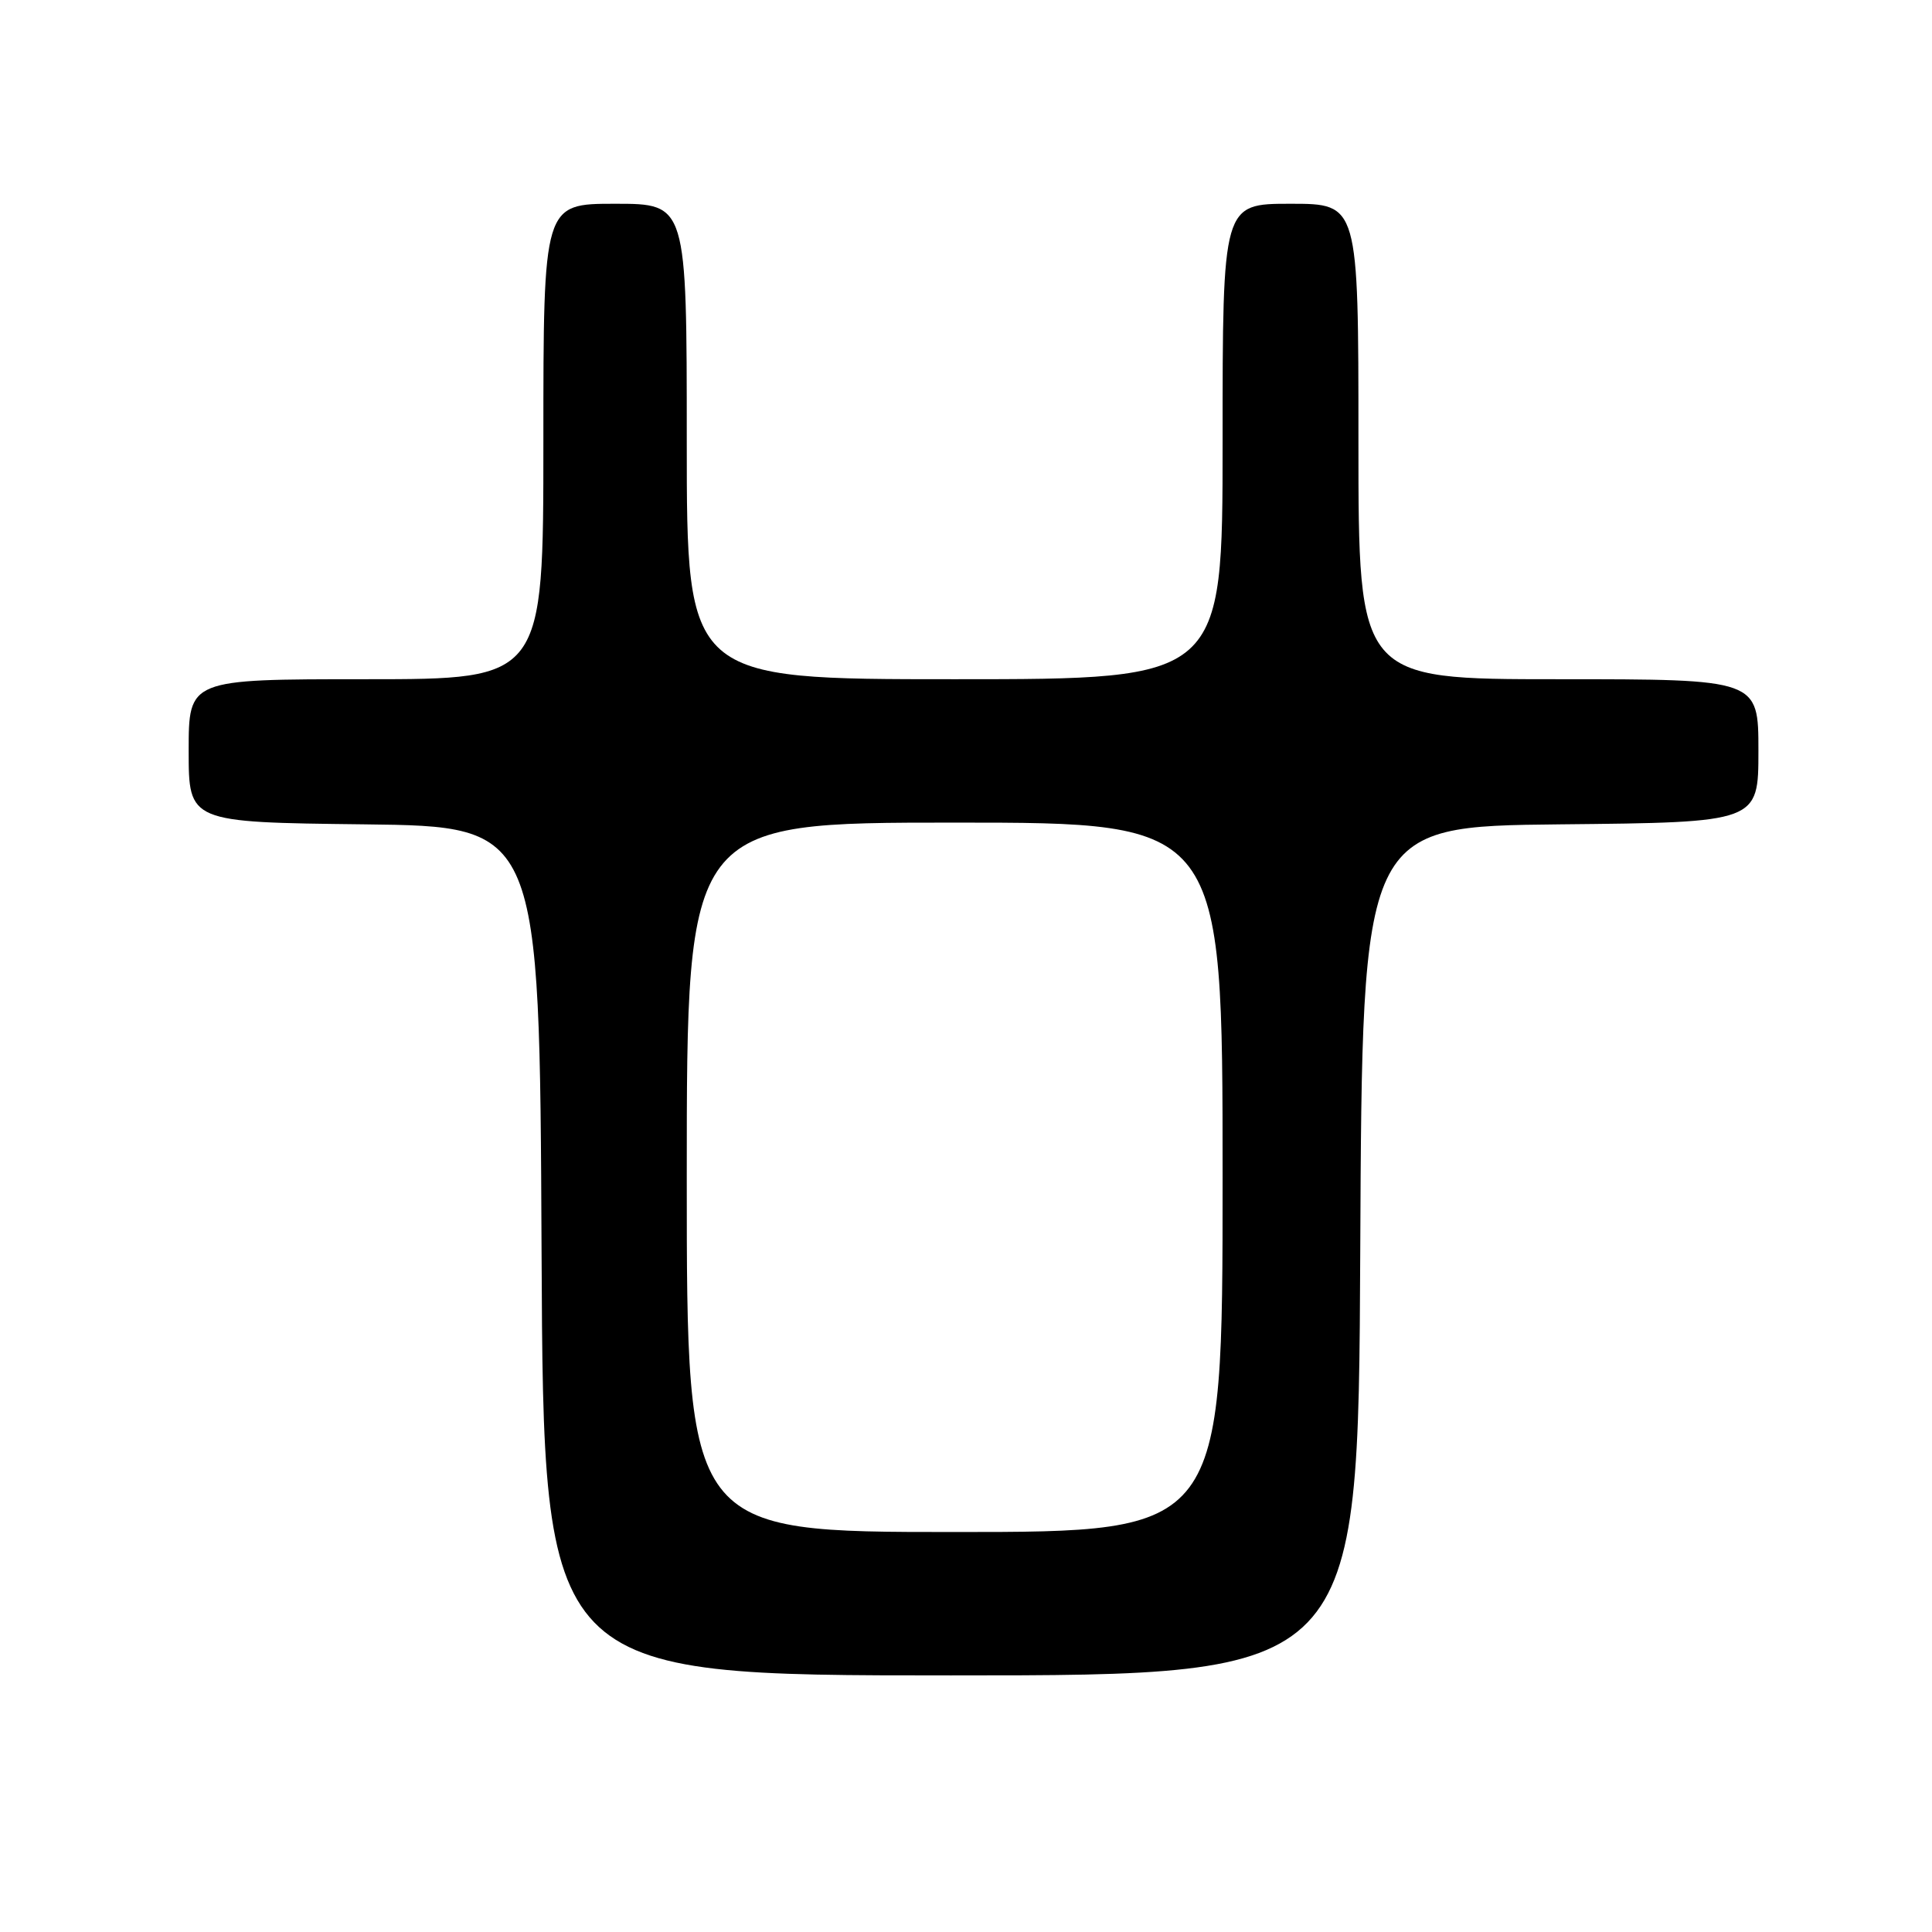 <?xml version="1.0" encoding="UTF-8" standalone="no"?>
<!DOCTYPE svg PUBLIC "-//W3C//DTD SVG 1.1//EN" "http://www.w3.org/Graphics/SVG/1.1/DTD/svg11.dtd" >
<svg xmlns="http://www.w3.org/2000/svg" xmlns:xlink="http://www.w3.org/1999/xlink" version="1.1" viewBox="0 0 256 256">
 <g >
 <path fill="currentColor"
d=" M 180.24 165.75 C 180.50 109.50 180.50 109.50 206.75 109.23 C 233.00 108.97 233.00 108.97 233.00 99.48 C 233.00 90.00 233.00 90.00 206.50 90.00 C 180.00 90.00 180.00 90.00 180.00 58.50 C 180.00 27.00 180.00 27.00 171.00 27.00 C 162.00 27.00 162.00 27.00 162.00 58.50 C 162.00 90.00 162.00 90.00 126.50 90.00 C 91.00 90.00 91.00 90.00 91.00 58.50 C 91.00 27.00 91.00 27.00 81.50 27.00 C 72.00 27.00 72.00 27.00 72.00 58.50 C 72.00 90.00 72.00 90.00 48.50 90.00 C 25.00 90.00 25.00 90.00 25.00 99.48 C 25.00 108.96 25.00 108.96 48.25 109.23 C 71.50 109.50 71.50 109.50 71.76 165.75 C 72.02 222.00 72.02 222.00 126.00 222.00 C 179.98 222.00 179.98 222.00 180.24 165.75 Z  M 91.00 156.00 C 91.00 109.00 91.00 109.00 126.50 109.00 C 162.00 109.00 162.00 109.00 162.00 156.00 C 162.00 203.00 162.00 203.00 126.50 203.00 C 91.00 203.00 91.00 203.00 91.00 156.00 Z "/>
</g>
</svg>